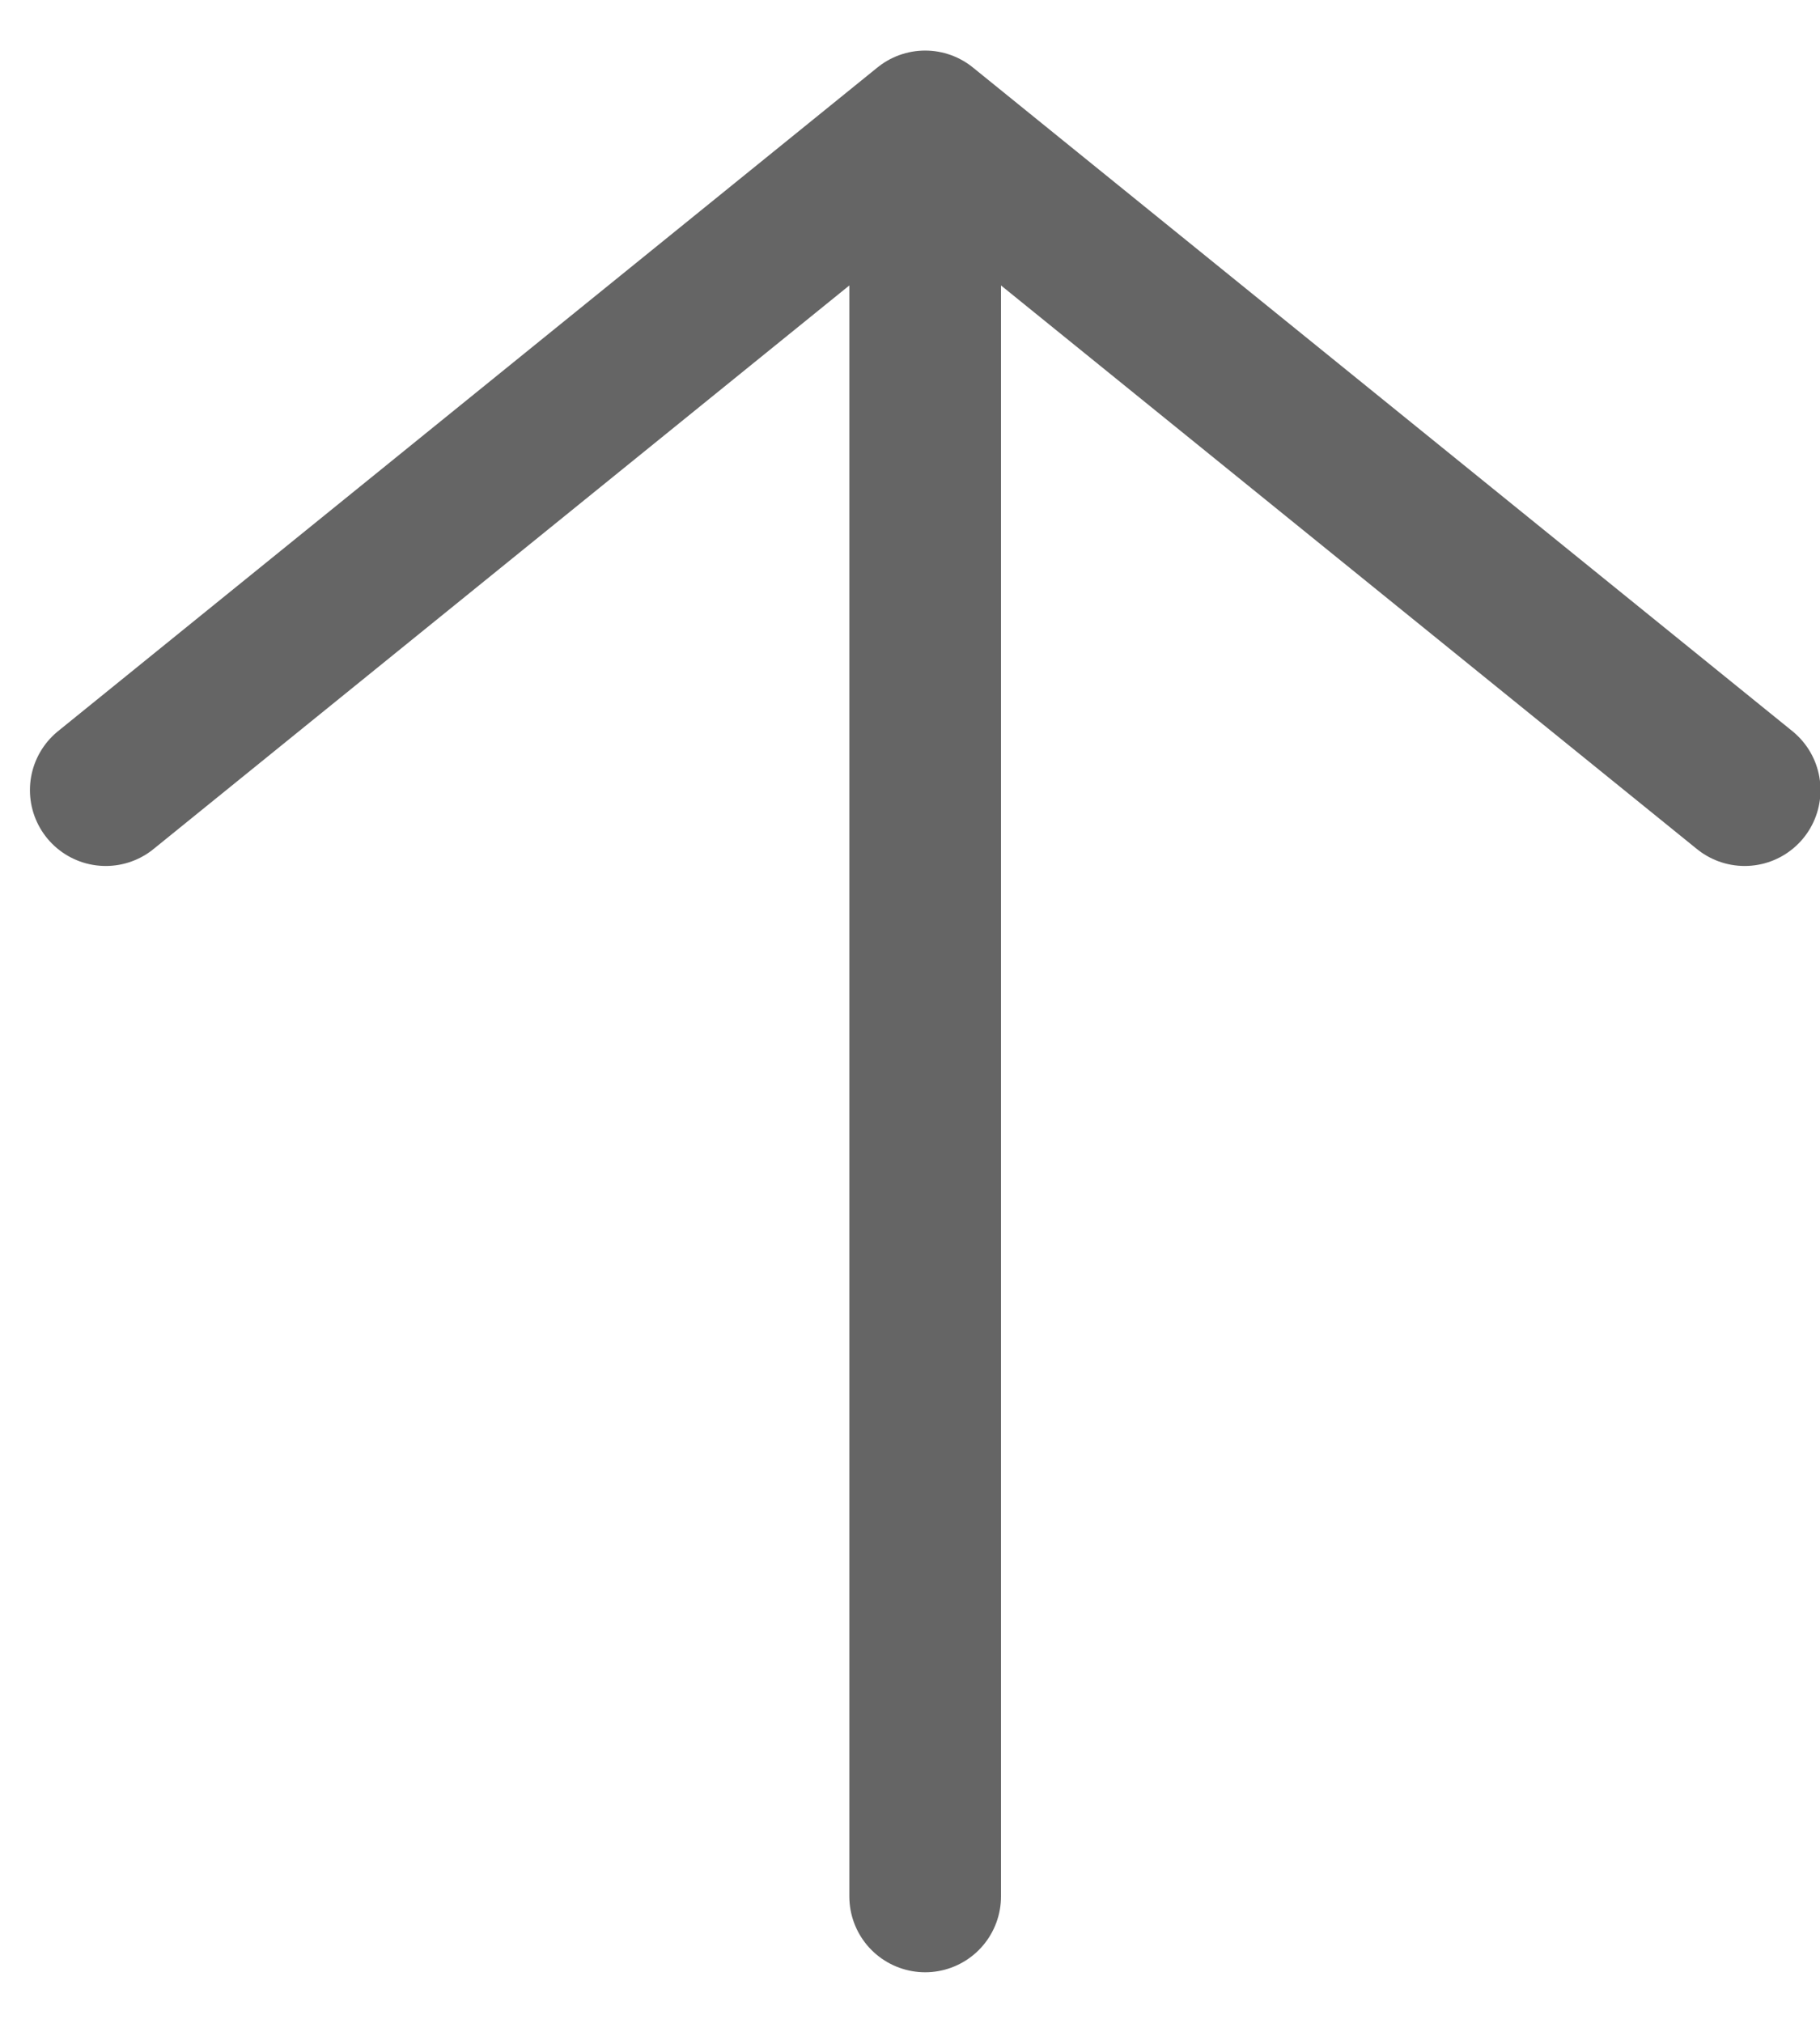 <svg width="18" height="20" viewBox="0 0 18 20" fill="none" xmlns="http://www.w3.org/2000/svg">
<path d="M9.15 18.75L9.15 1.25M9.15 1.25L1.046 7.812M9.15 1.25L17.255 7.812" stroke="#656565" stroke-width="1.5" stroke-linecap="round" stroke-linejoin="round"/>
</svg>
